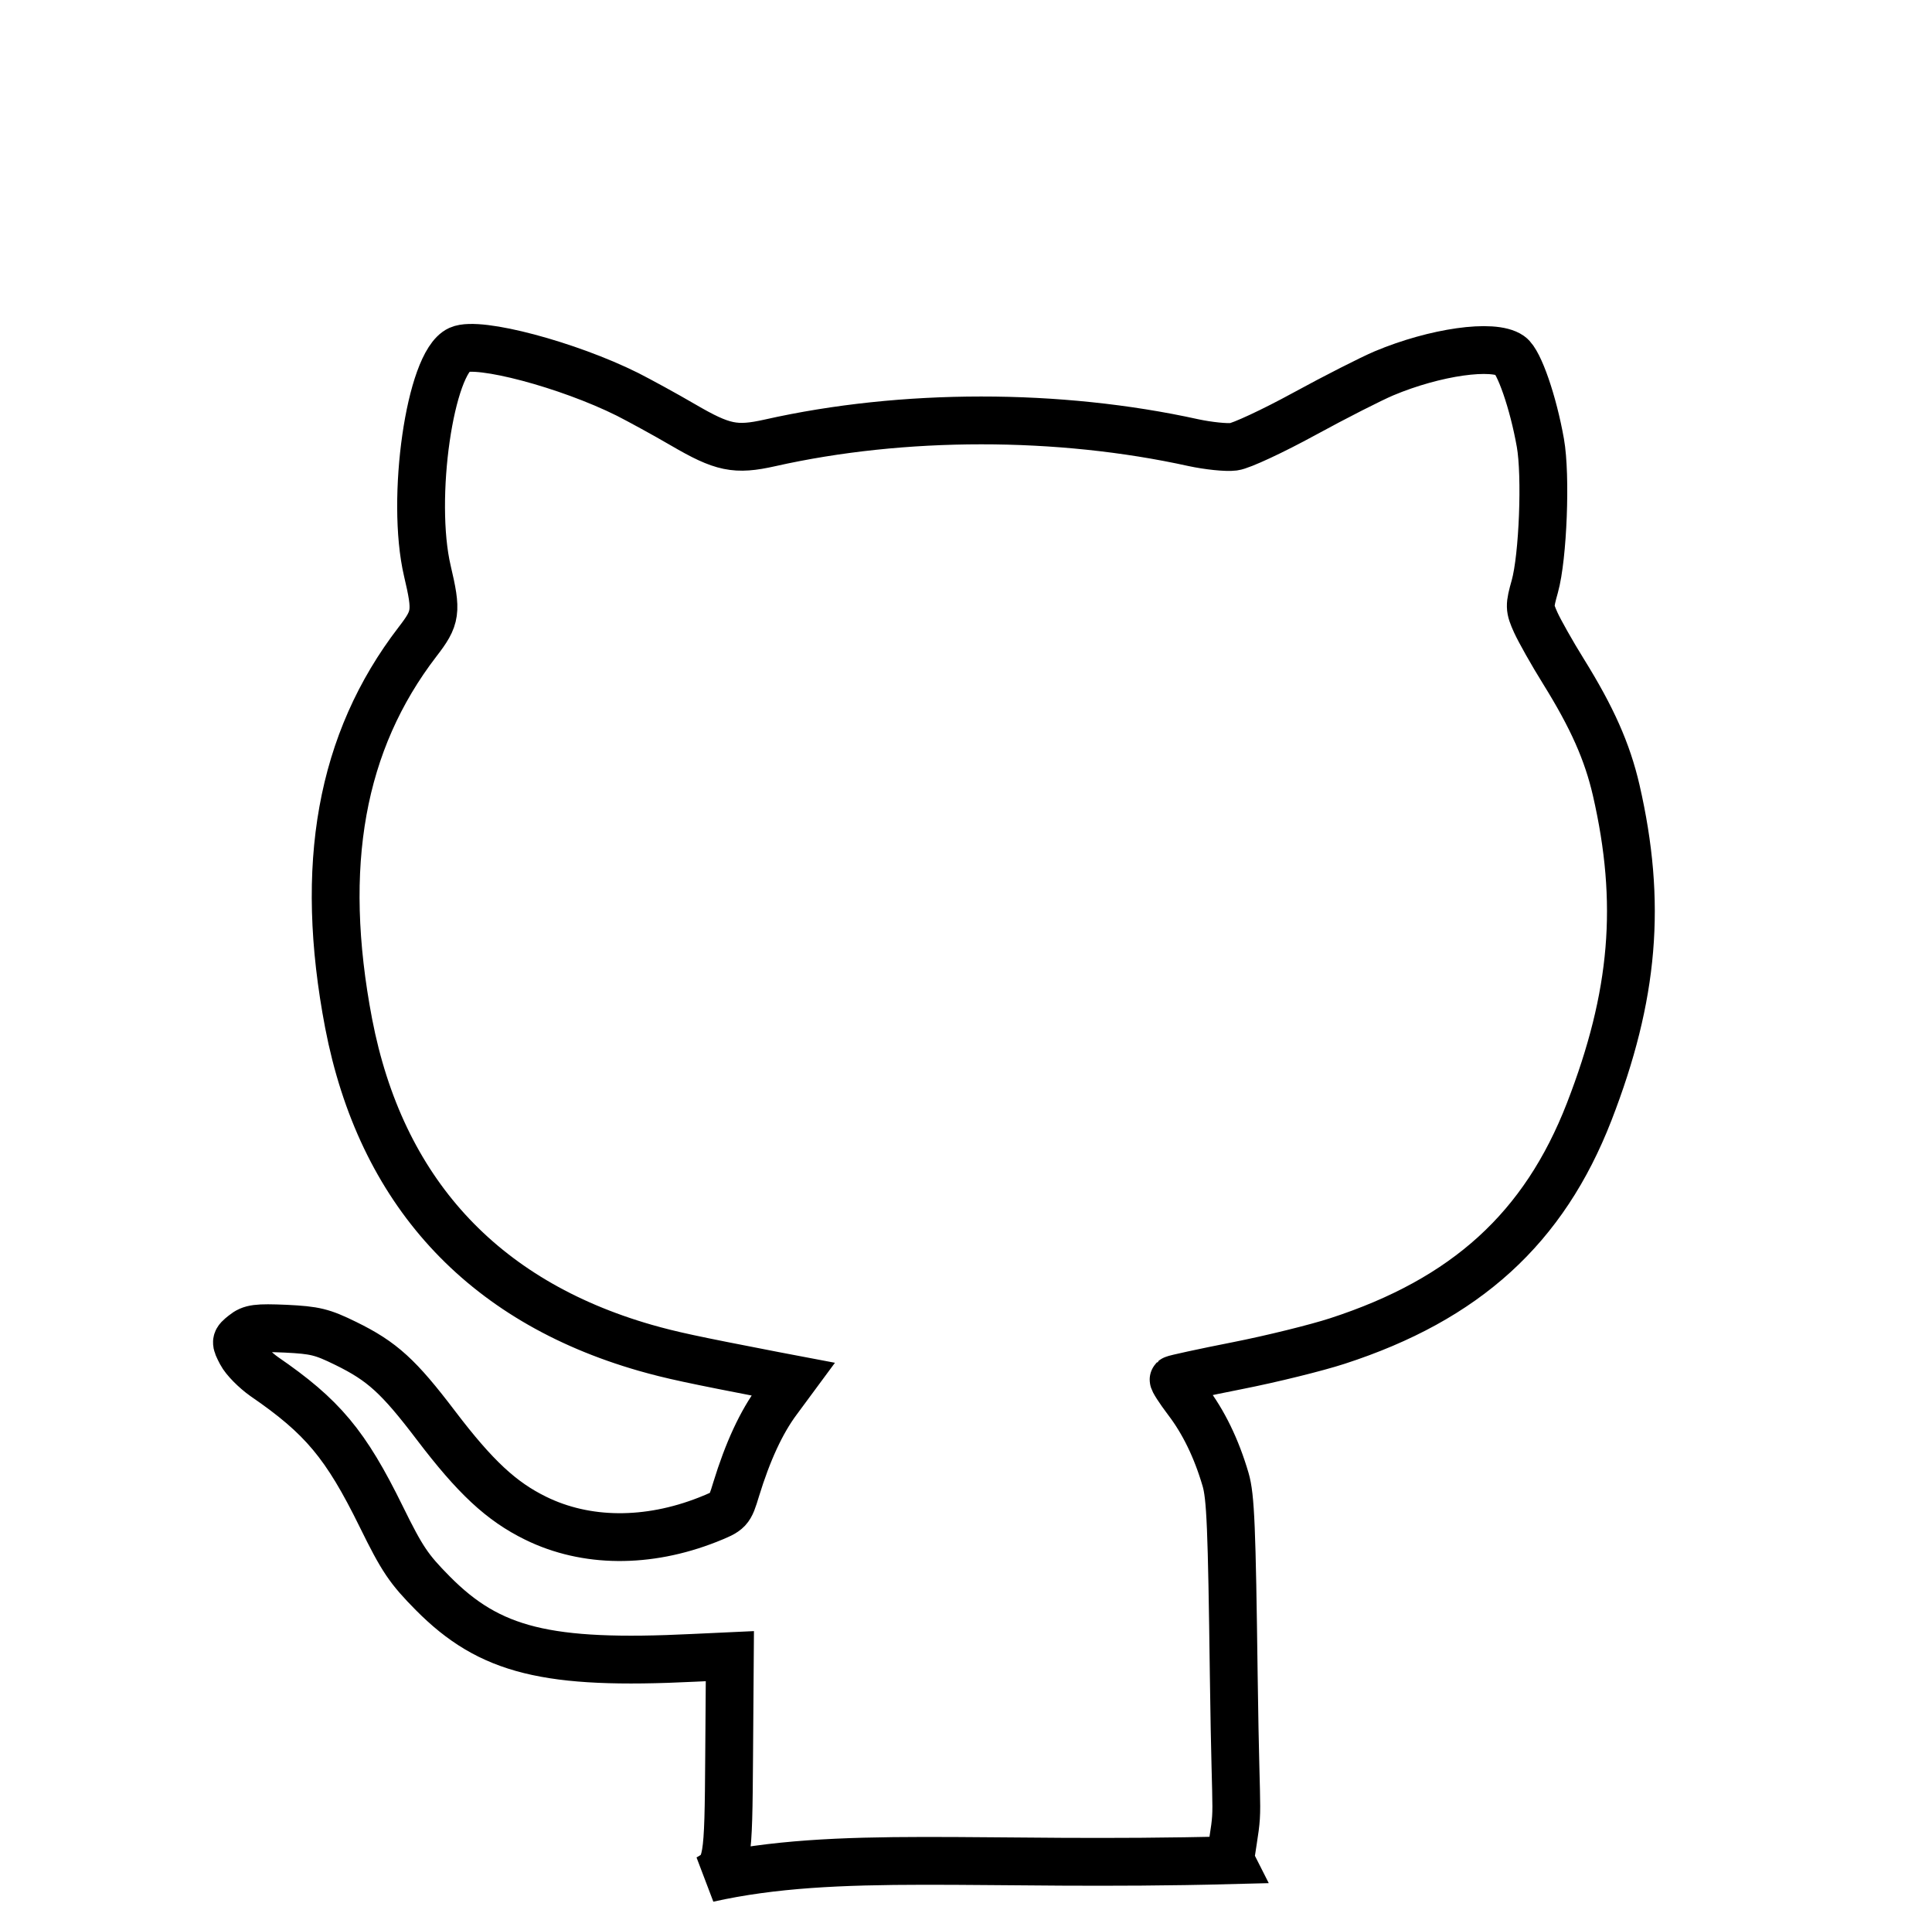 <?xml version="1.0" encoding="UTF-8" standalone="no"?>
<!-- Created with Inkscape (http://www.inkscape.org/) -->

<svg
   width="8.002mm"
   height="7.938mm"
   viewBox="0 0 8.002 7.938"
   version="1.1"
   id="svg3569"
   xml:space="preserve"
   inkscape:version="1.2.2 (732a01da63, 2022-12-09)"
   sodipodi:docname="github.svg"
   xmlns:inkscape="http://www.inkscape.org/namespaces/inkscape"
   xmlns:sodipodi="http://sodipodi.sourceforge.net/DTD/sodipodi-0.dtd"
   xmlns="http://www.w3.org/2000/svg"
   xmlns:svg="http://www.w3.org/2000/svg"><sodipodi:namedview
     id="namedview3571"
     pagecolor="#505050"
     bordercolor="#ffffff"
     borderopacity="1"
     inkscape:showpageshadow="0"
     inkscape:pageopacity="0"
     inkscape:pagecheckerboard="1"
     inkscape:deskcolor="#505050"
     inkscape:document-units="mm"
     showgrid="false"
     inkscape:zoom="13.907857"
     inkscape:cx="15.351035"
     inkscape:cy="13.409687"
     inkscape:window-width="1440"
     inkscape:window-height="878"
     inkscape:window-x="-6"
     inkscape:window-y="-6"
     inkscape:window-maximized="1"
     inkscape:current-layer="layer1" /><defs
     id="defs3566"><inkscape:perspective
       sodipodi:type="inkscape:persp3d"
       inkscape:vp_x="0 : 3.9687504 : 1"
       inkscape:vp_y="0 : 1000 : 0"
       inkscape:vp_z="8.0021956 : 3.9687504 : 1"
       inkscape:persp3d-origin="4.0010978 : 2.6458336 : 1"
       id="perspective10393" /></defs><g
     inkscape:label="Layer 1"
     inkscape:groupmode="layer"
     id="layer1"
     transform="translate(24.161,-53.033)"><path
       style="fill:none;stroke:#000000;stroke-width:0.198;stroke-dasharray:none;stroke-opacity:1"
       d="m -19.066,60.734 c 0.039,-0.261 0.024,-0.076 0.015,-0.763 -0.008,-0.613 -0.013,-0.741 -0.034,-0.812 -0.038,-0.129 -0.091,-0.238 -0.159,-0.327 -0.034,-0.045 -0.059,-0.084 -0.056,-0.087 0.003,-0.003 0.122,-0.029 0.264,-0.057 0.142,-0.028 0.328,-0.074 0.414,-0.102 0.533,-0.173 0.856,-0.468 1.043,-0.949 0.187,-0.482 0.219,-0.866 0.112,-1.332 -0.037,-0.16 -0.1,-0.301 -0.218,-0.491 -0.048,-0.077 -0.099,-0.168 -0.115,-0.203 -0.027,-0.06 -0.027,-0.068 -0.004,-0.15 0.034,-0.122 0.047,-0.459 0.023,-0.594 -0.03,-0.169 -0.088,-0.336 -0.125,-0.362 -0.07,-0.049 -0.311,-0.015 -0.523,0.074 -0.052,0.022 -0.2,0.097 -0.33,0.168 -0.13,0.071 -0.261,0.132 -0.292,0.136 -0.031,0.004 -0.106,-0.004 -0.167,-0.017 -0.558,-0.123 -1.203,-0.123 -1.754,8.85e-4 -0.143,0.032 -0.196,0.021 -0.359,-0.074 -0.077,-0.045 -0.182,-0.102 -0.231,-0.127 -0.247,-0.123 -0.617,-0.221 -0.697,-0.185 -0.121,0.055 -0.202,0.617 -0.132,0.916 0.04,0.17 0.037,0.193 -0.041,0.294 -0.318,0.414 -0.41,0.926 -0.285,1.58 0.133,0.691 0.55,1.148 1.228,1.343 0.109,0.031 0.188,0.048 0.534,0.115 l 0.079,0.015 -0.065,0.088 c -0.067,0.09 -0.123,0.212 -0.171,0.368 -0.027,0.089 -0.028,0.09 -0.118,0.126 -0.249,0.098 -0.504,0.096 -0.712,-0.006 -0.143,-0.07 -0.251,-0.171 -0.413,-0.384 -0.155,-0.204 -0.223,-0.266 -0.374,-0.34 -0.098,-0.048 -0.127,-0.055 -0.249,-0.061 -0.119,-0.005 -0.143,-0.002 -0.174,0.023 -0.035,0.028 -0.035,0.03 -0.01,0.078 0.014,0.027 0.057,0.07 0.095,0.097 0.242,0.166 0.338,0.281 0.485,0.58 0.087,0.177 0.114,0.217 0.214,0.318 0.236,0.238 0.473,0.297 1.079,0.267 l 0.151,-0.007 -0.003,0.411 c -0.003,0.447 -0.006,0.464 -0.087,0.509 0.538,-0.12 1.124,-0.048 2.163,-0.075 z"
       id="path8096"
       sodipodi:nodetypes="cccccsssscccccssccccscccsccccccccsccsccsccccc" /></g></svg>
